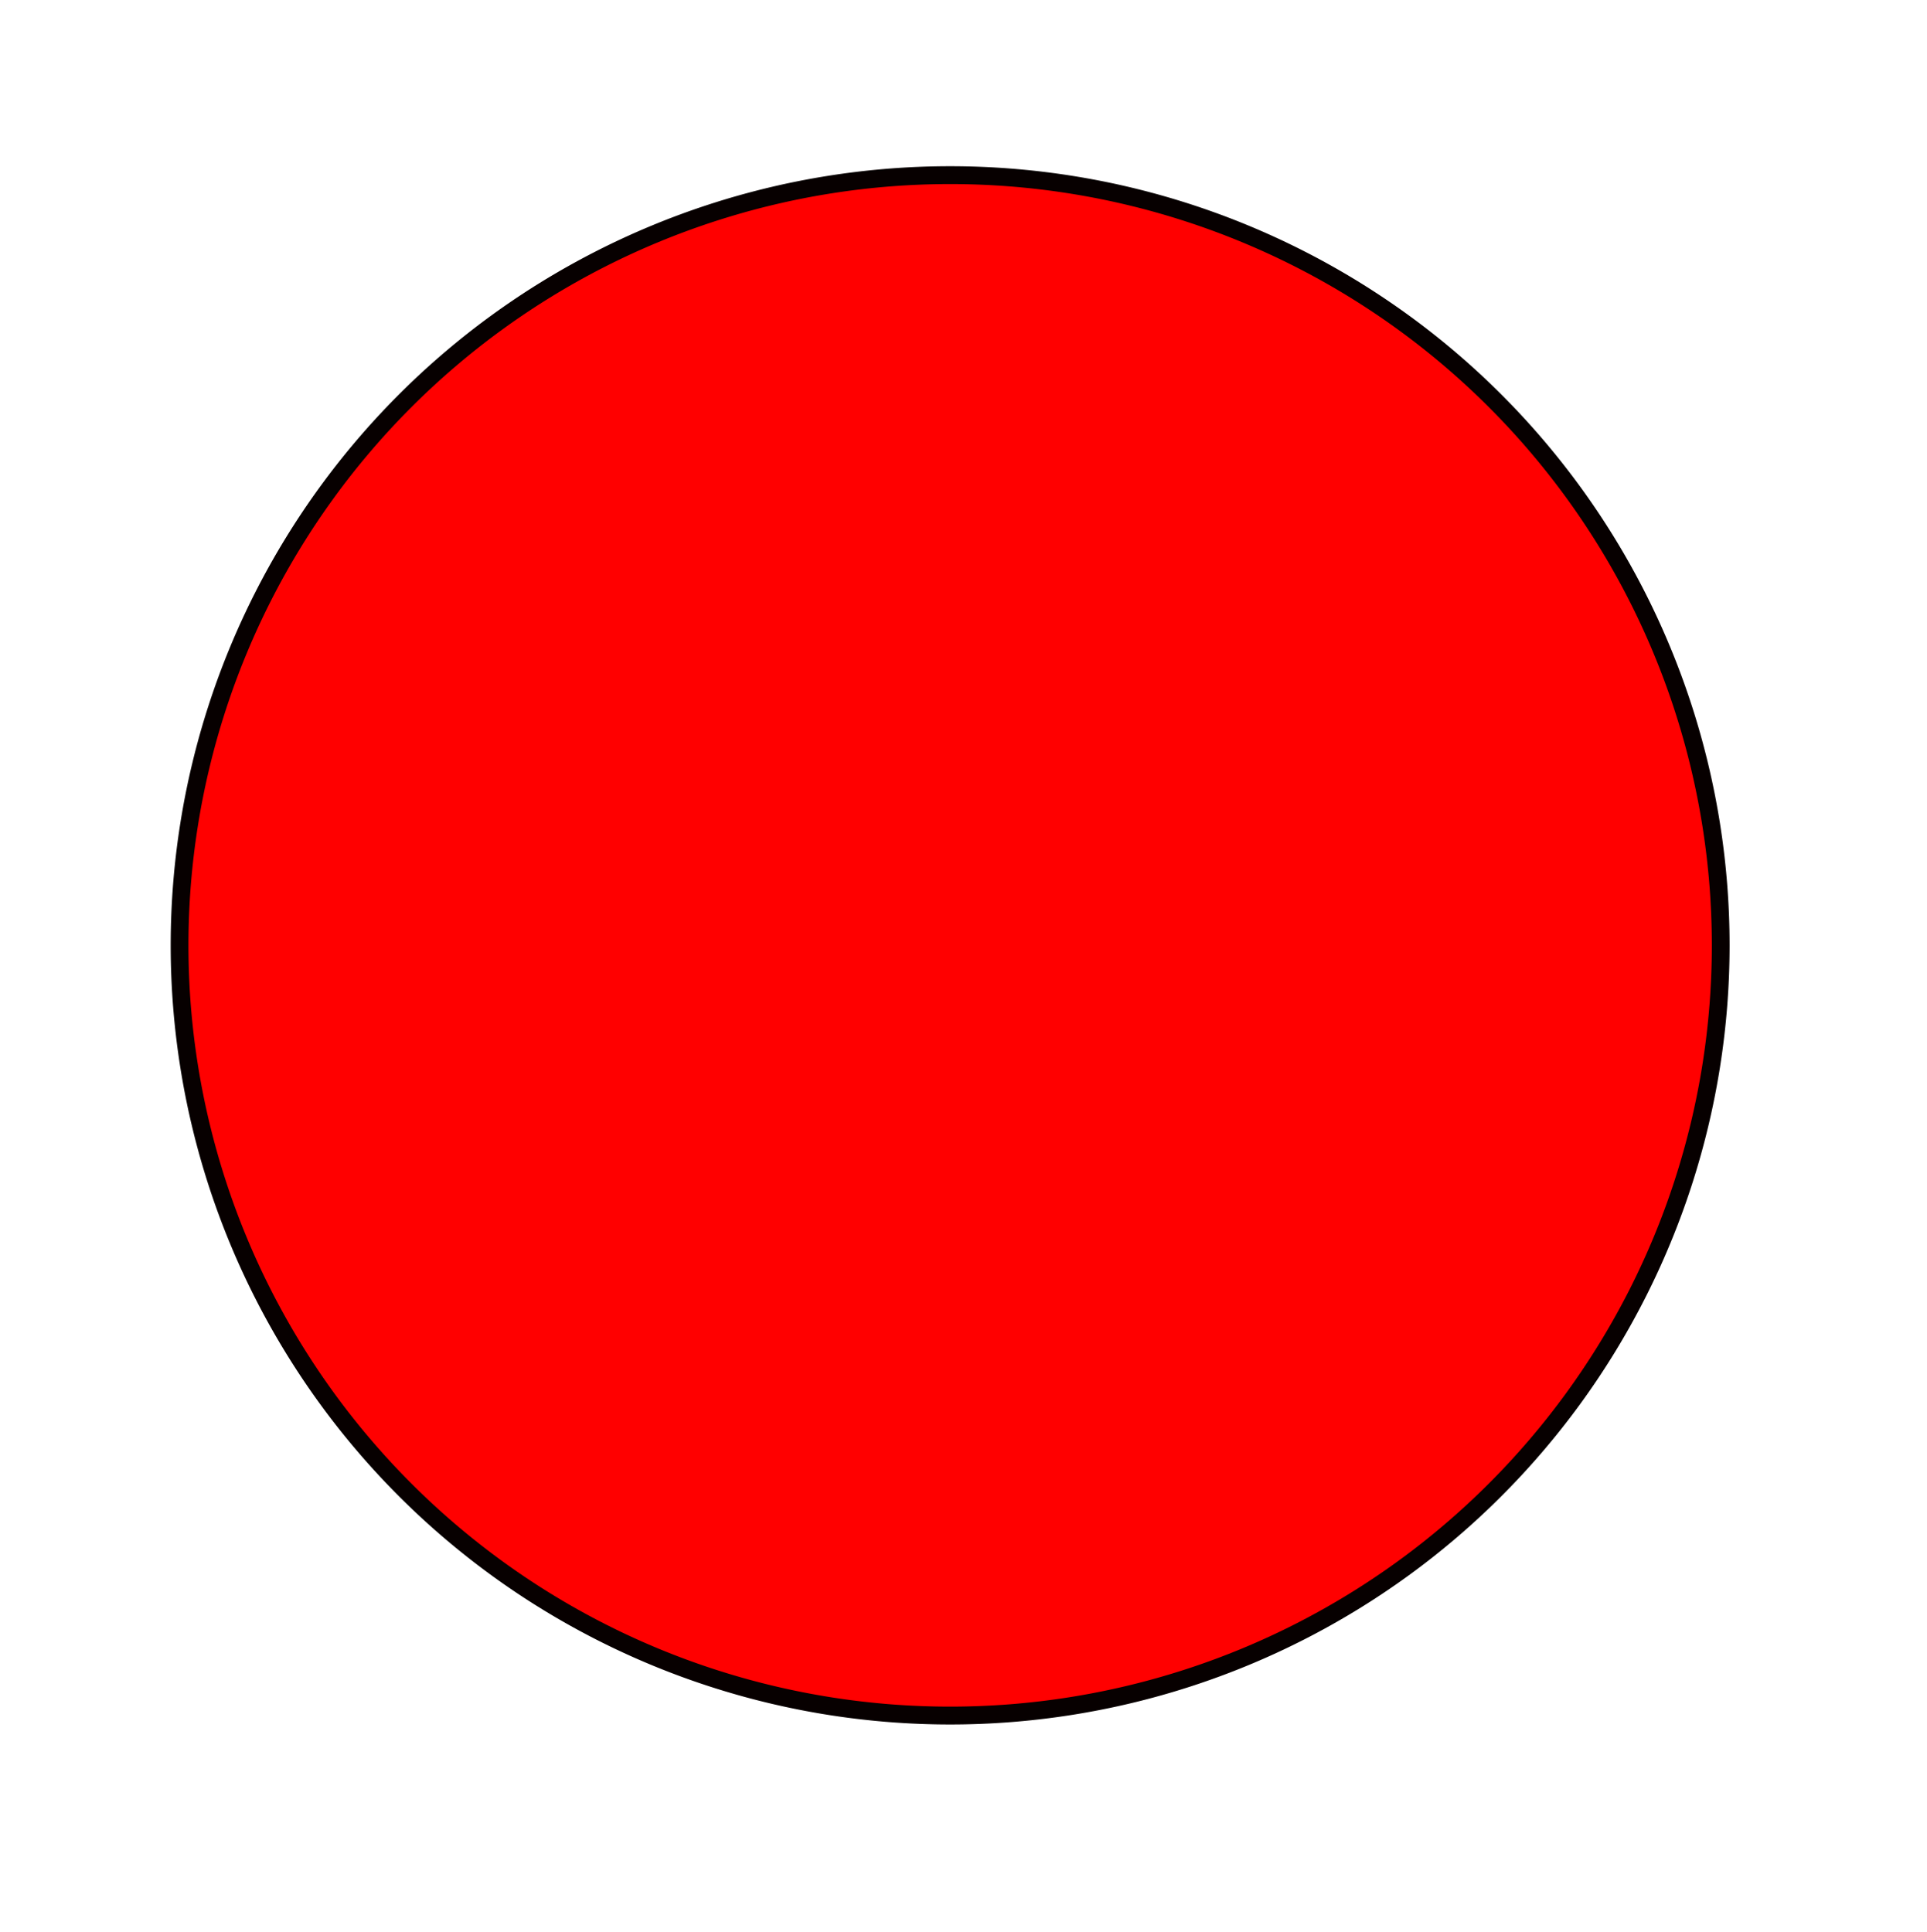 <?xml version="1.0" encoding="UTF-8" standalone="no"?>
<!-- Generator: Adobe Illustrator 10, SVG Export Plug-In . SVG Version: 3.0.0 Build 76)  -->

<svg
   xmlns:i="http://ns.adobe.com/AdobeIllustrator/10.0/"
   xmlns:dc="http://purl.org/dc/elements/1.1/"
   xmlns:cc="http://creativecommons.org/ns#"
   xmlns:rdf="http://www.w3.org/1999/02/22-rdf-syntax-ns#"
   xmlns:svg="http://www.w3.org/2000/svg"
   xmlns="http://www.w3.org/2000/svg"
   xmlns:sodipodi="http://sodipodi.sourceforge.net/DTD/sodipodi-0.dtd"
   xmlns:inkscape="http://www.inkscape.org/namespaces/inkscape"
   enable-background="new 0 0 347 348"
   height="348"
   i:pageBounds="0 792 612 0"
   i:rulerOrigin="0 0"
   i:viewOrigin="131 567"
   overflow="visible"
   space="preserve"
   viewBox="-20 -20 387 388"
   width="347"
   id="svg5361"
   version="1.1"
   inkscape:version="0.48.0 r9654"
   sodipodi:docname="rec.svg">
  <defs
     id="defs5380" />
  <sodipodi:namedview
     pagecolor="#ffffff"
     bordercolor="#666666"
     borderopacity="1"
     objecttolerance="10"
     gridtolerance="10"
     guidetolerance="10"
     inkscape:pageopacity="0"
     inkscape:pageshadow="2"
     inkscape:window-width="1024"
     inkscape:window-height="748"
     id="namedview5378"
     showgrid="false"
     inkscape:zoom="0.75"
     inkscape:cx="173.5"
     inkscape:cy="174"
     inkscape:window-x="248"
     inkscape:window-y="-8"
     inkscape:window-maximized="1"
     inkscape:current-layer="svg5361" />
  <path
     sodipodi:type="arc"
     style="fill:#ff0000;fill-opacity:1;stroke:#070000;stroke-width:2.565;stroke-miterlimit:4;stroke-opacity:1;stroke-dasharray:none"
     id="path5386"
     sodipodi:cx="171.33333"
     sodipodi:cy="181.33333"
     sodipodi:rx="111.33334"
     sodipodi:ry="110.66666"
     d="m 282.667,181.333 a 111.333,110.667 0 1 1 -222.667,0 111.333,110.667 0 1 1 222.667,0 z"
     transform="matrix(1.39,0,0,1.398,-67.337,-83.667)" />
</svg>
